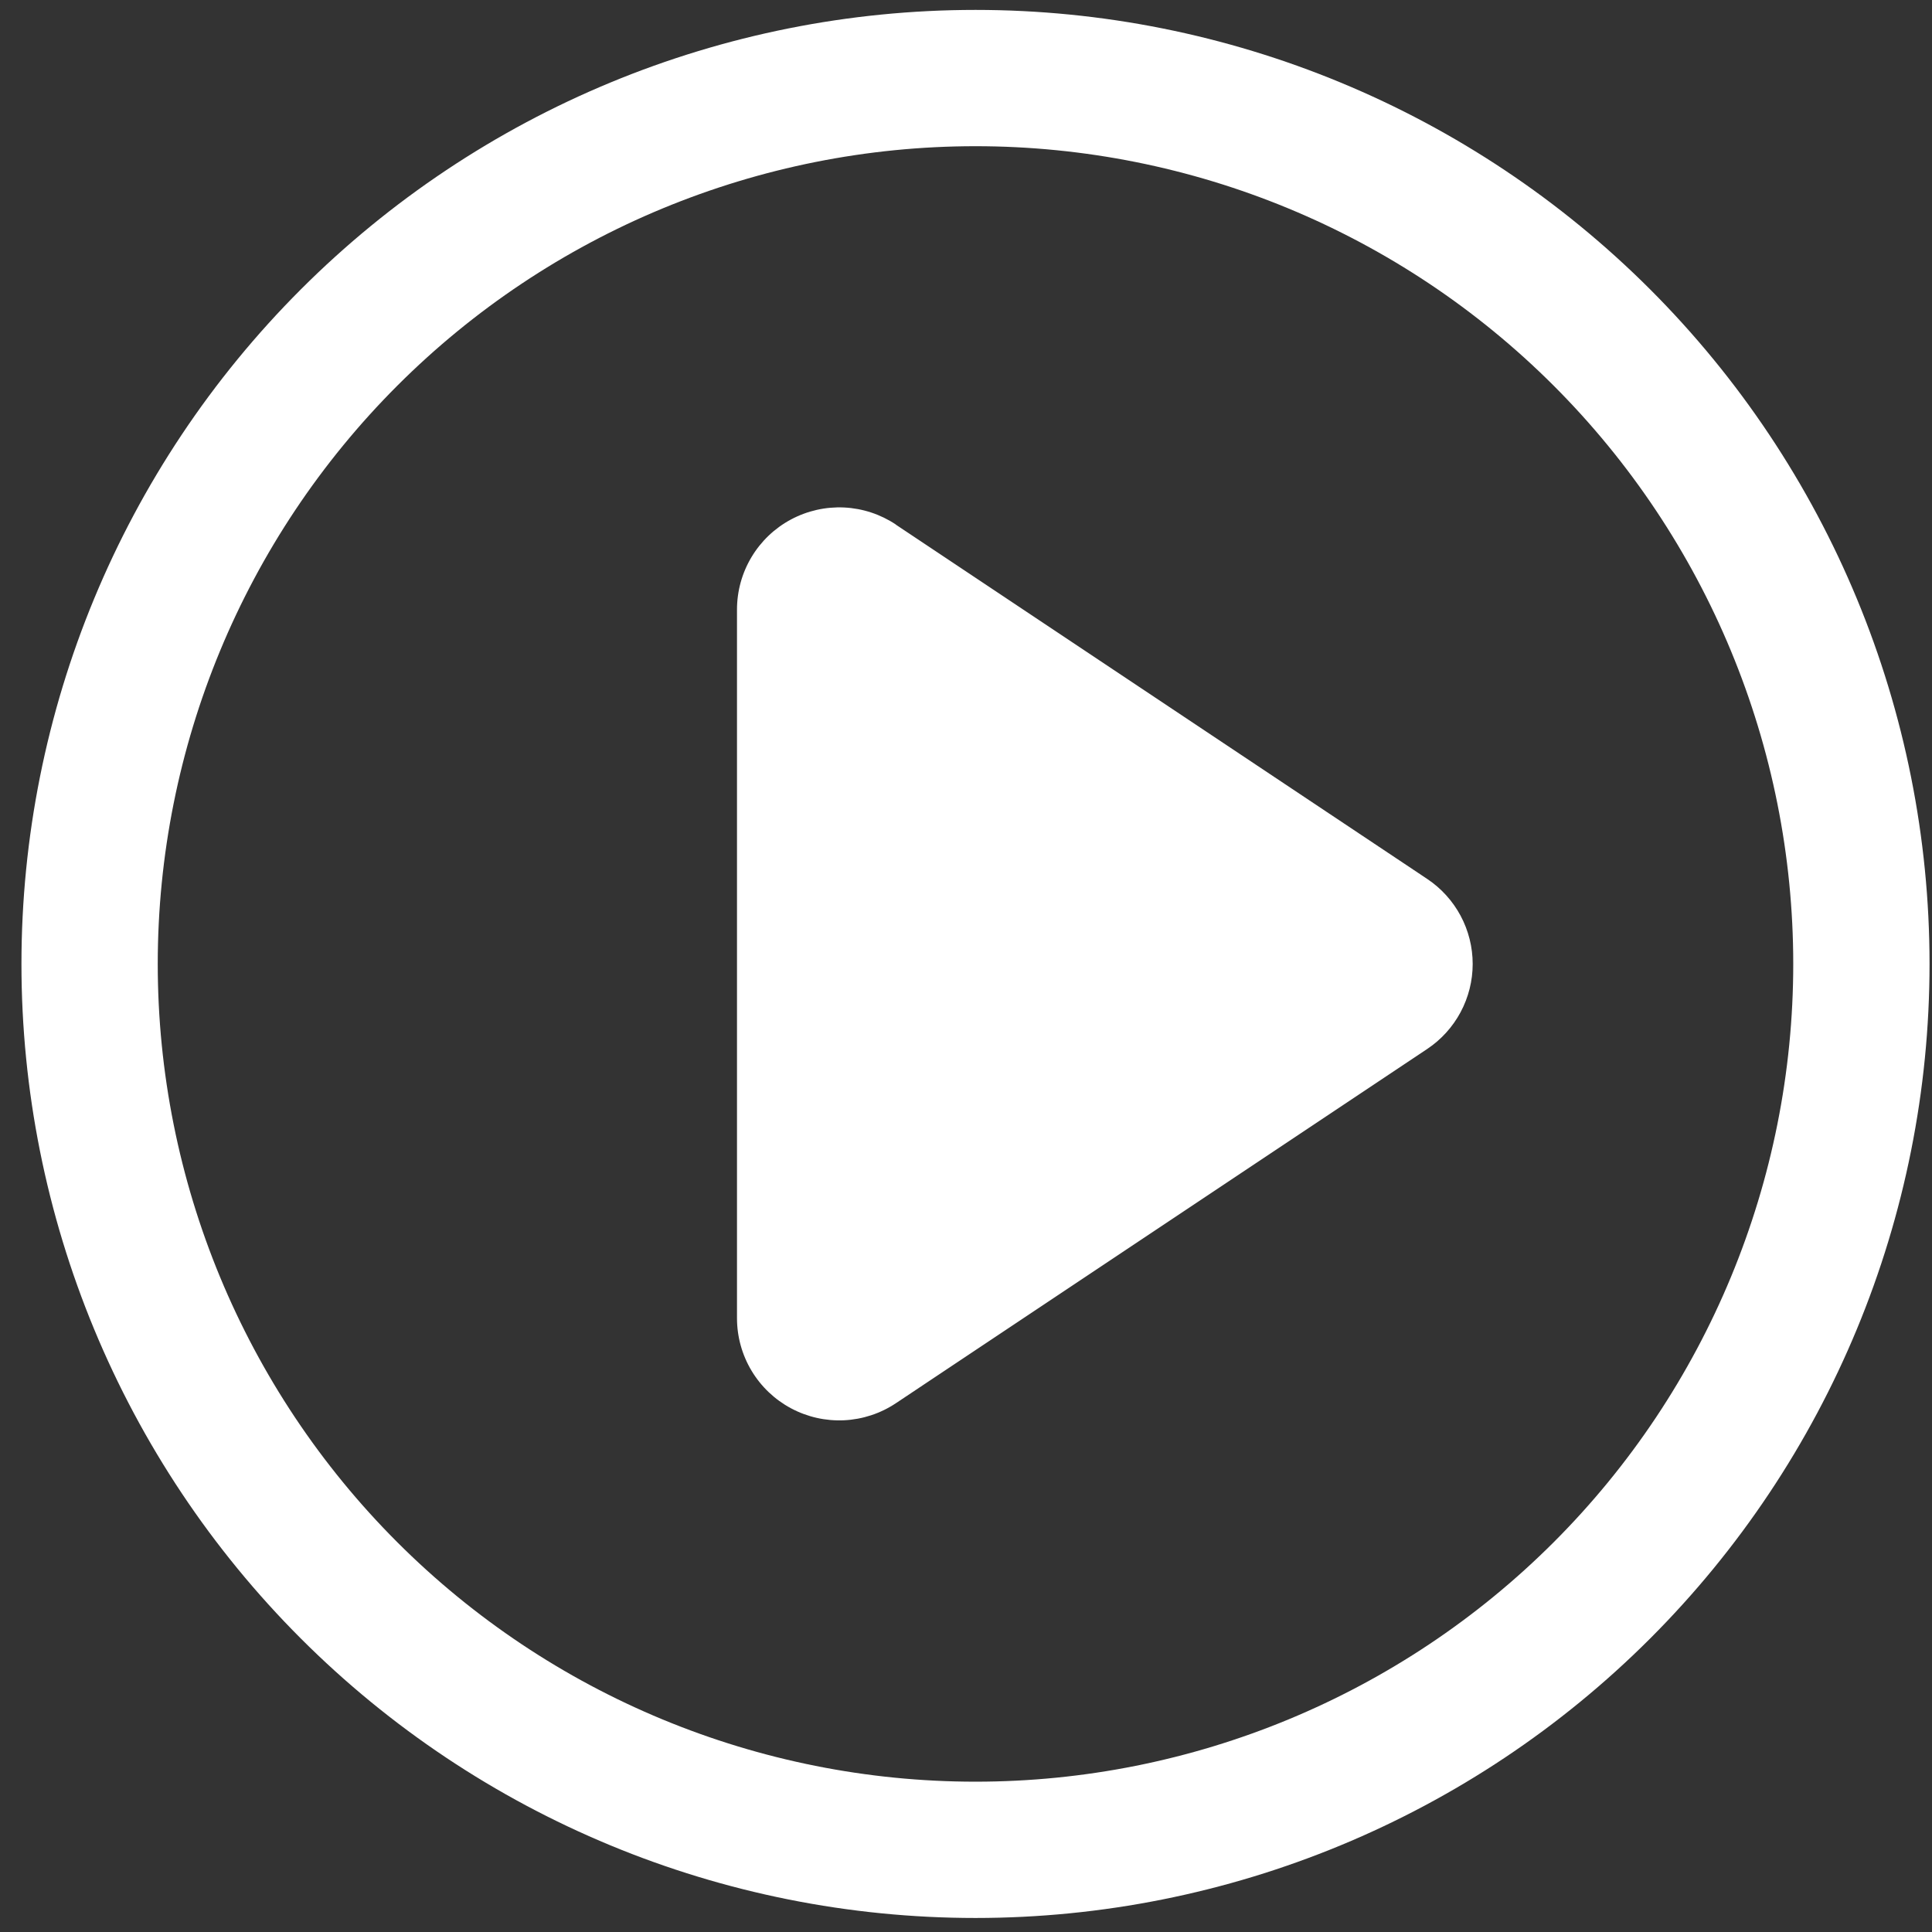 <svg width="77" height="77" viewBox="0 0 77 77" fill="none" xmlns="http://www.w3.org/2000/svg">
<rect x="0" y="0" width="77" height="77" fill="#333333" stroke="none"/>
<path d="M38.879 0.395C48.963 0.395 58.634 4.401 65.765 11.532C72.896 18.663 76.902 28.334 76.902 38.418C76.902 48.502 72.896 58.174 65.765 65.305C58.634 72.435 48.963 76.441 38.879 76.441C28.794 76.441 19.123 72.435 11.992 65.305C4.861 58.174 0.855 48.502 0.855 38.418C0.855 28.334 4.861 18.663 11.992 11.532C19.123 4.401 28.794 0.395 38.879 0.395ZM38.879 71.009C47.522 71.009 55.812 67.576 61.924 61.464C68.036 55.352 71.47 47.062 71.47 38.418C71.47 29.774 68.036 21.485 61.924 15.373C55.812 9.261 47.522 5.827 38.879 5.827C30.235 5.827 21.945 9.261 15.833 15.373C9.721 21.485 6.287 29.774 6.287 38.418C6.287 47.062 9.721 55.352 15.833 61.464C21.945 67.576 30.235 71.009 38.879 71.009ZM35.706 20.911L56.88 35.029C57.438 35.401 57.895 35.905 58.212 36.496C58.528 37.087 58.694 37.748 58.694 38.418C58.694 39.089 58.528 39.749 58.212 40.34C57.895 40.932 57.438 41.436 56.88 41.808L35.706 55.925C35.093 56.334 34.38 56.569 33.643 56.605C32.907 56.64 32.175 56.475 31.524 56.127C30.874 55.779 30.331 55.261 29.952 54.629C29.573 53.996 29.373 53.273 29.373 52.536V24.295C29.373 23.558 29.573 22.834 29.952 22.202C30.331 21.569 30.874 21.052 31.524 20.704C32.175 20.356 32.907 20.191 33.643 20.226C34.38 20.262 35.093 20.497 35.706 20.906V20.911Z" fill="white"/>
</svg>
